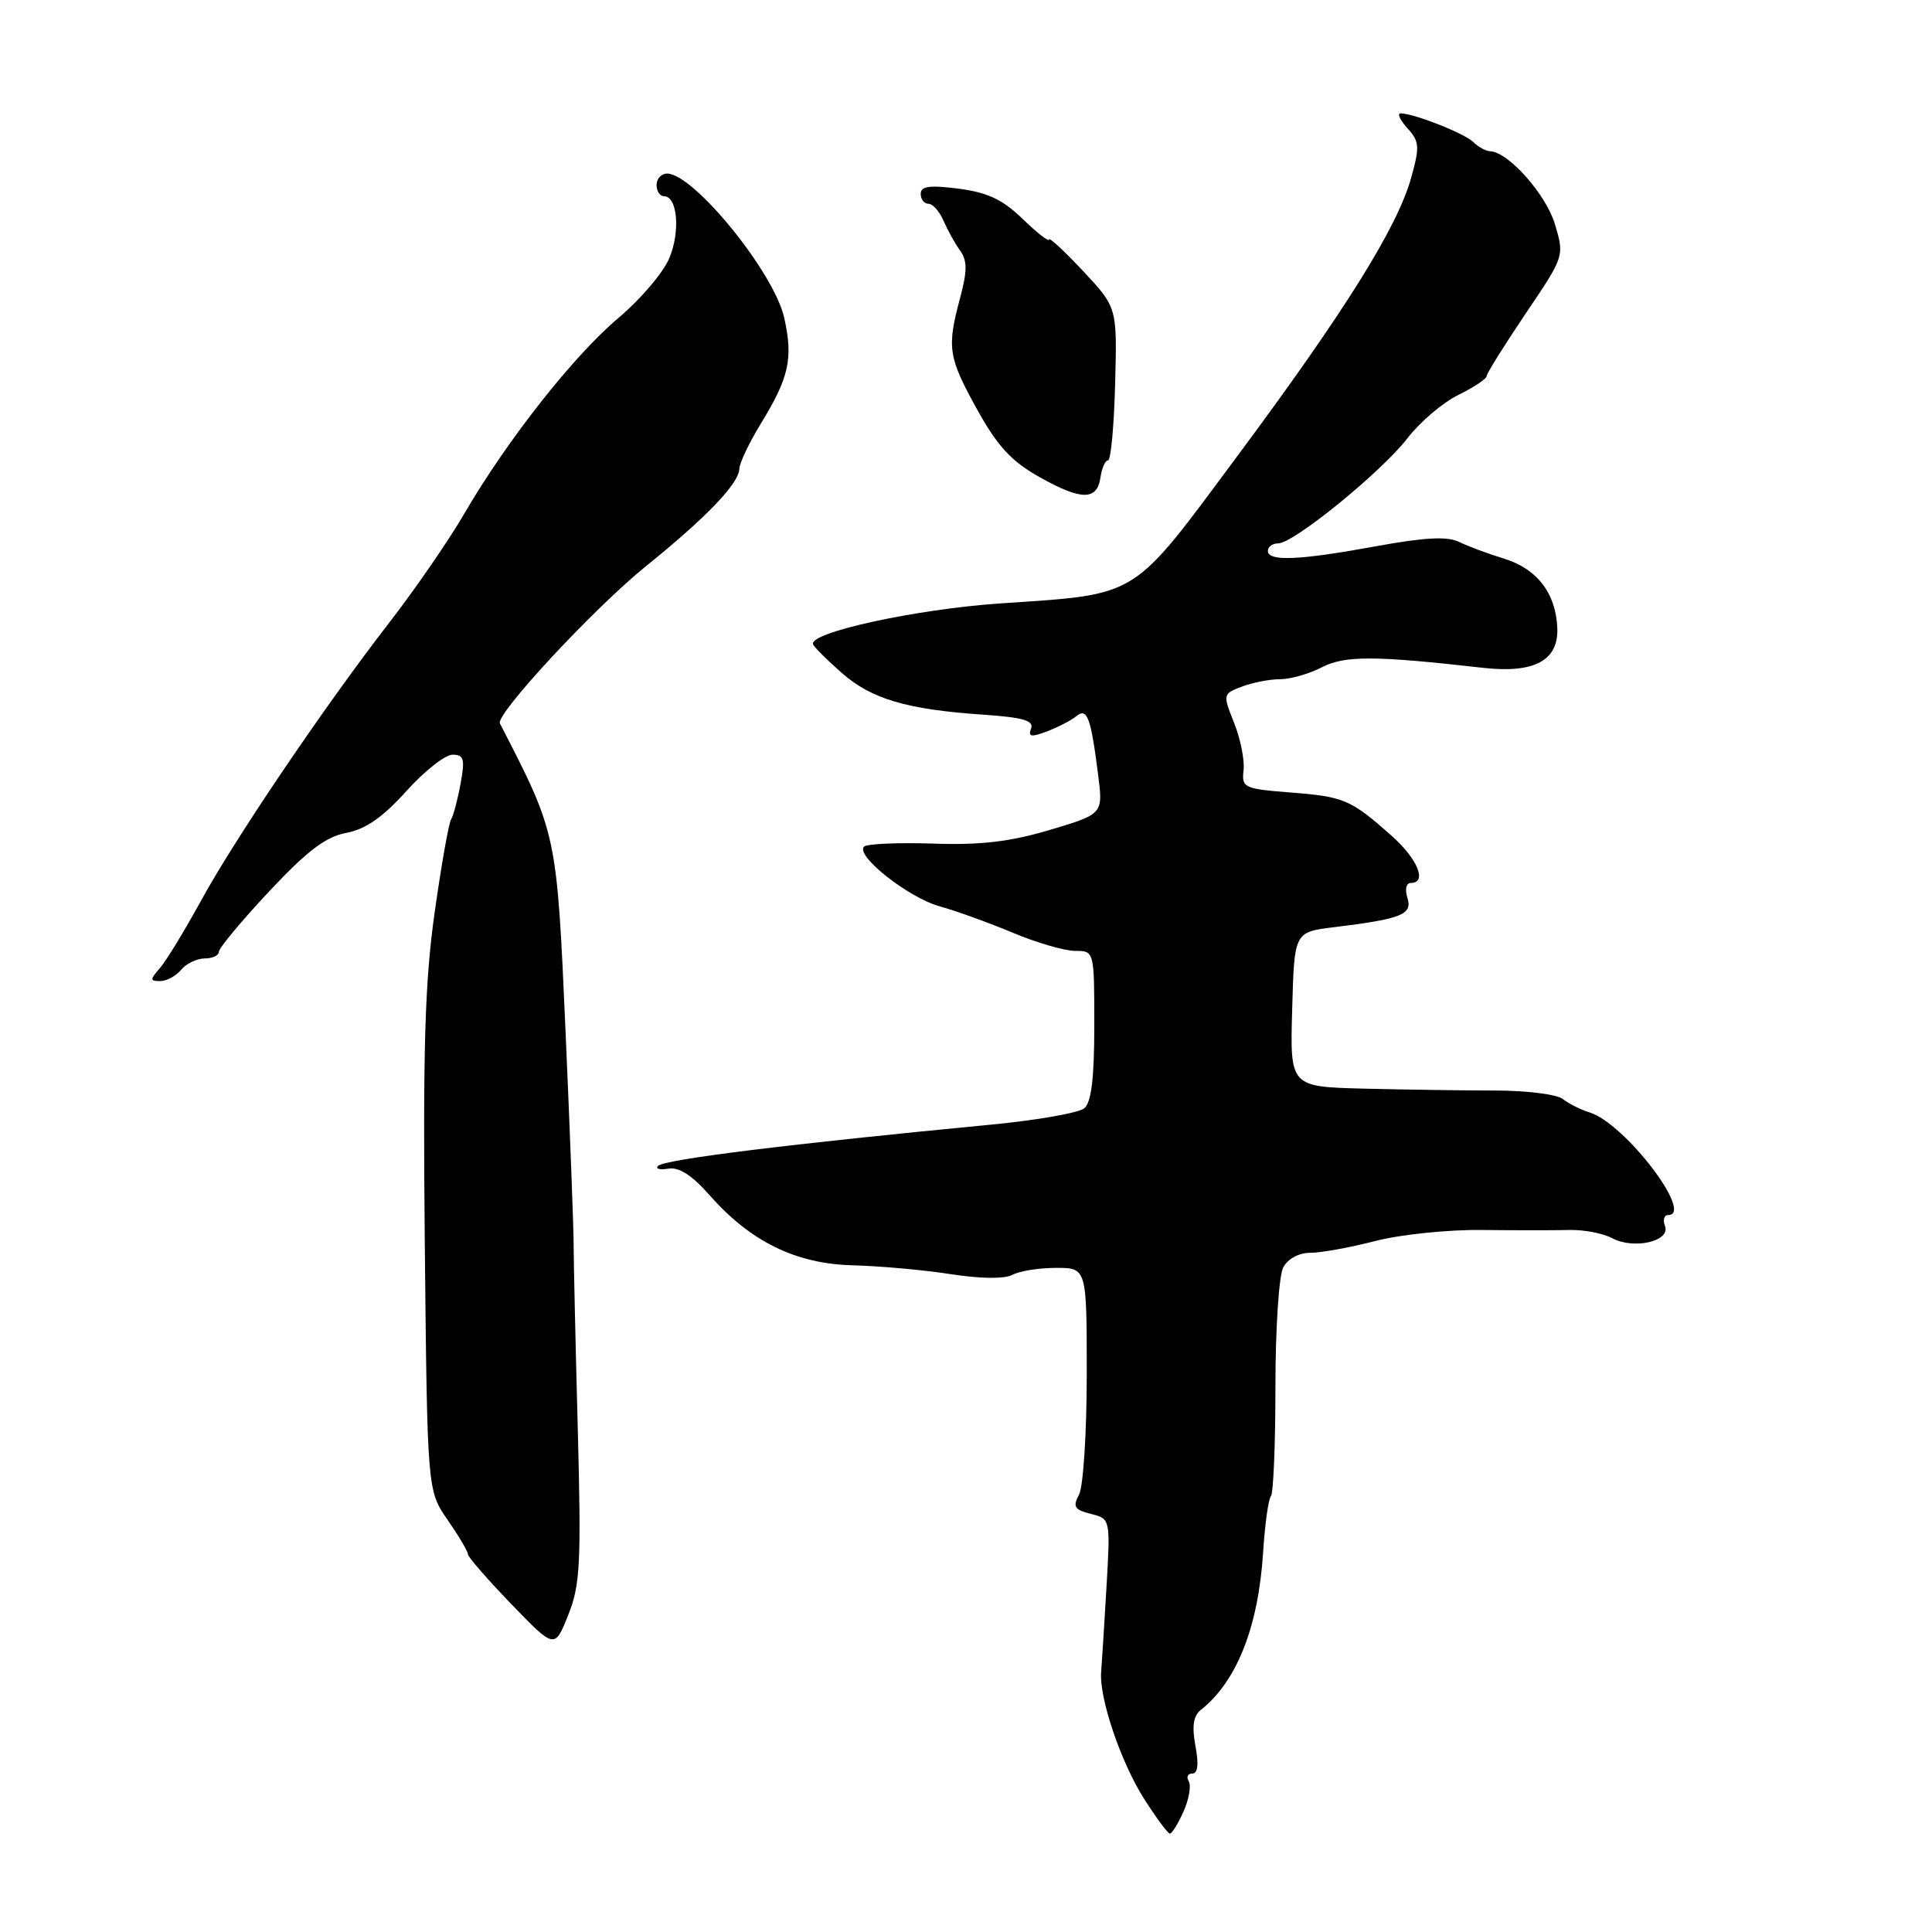 <?xml version="1.0" encoding="UTF-8" standalone="no"?>
<!DOCTYPE svg PUBLIC "-//W3C//DTD SVG 1.1//EN" "http://www.w3.org/Graphics/SVG/1.1/DTD/svg11.dtd" >
<svg xmlns="http://www.w3.org/2000/svg" xmlns:xlink="http://www.w3.org/1999/xlink" version="1.1" viewBox="0 0 256 256">
 <g >
 <path fill="currentColor"
d=" M 156.83 240.02 C 157.55 238.39 157.86 236.59 157.51 236.02 C 157.17 235.46 157.38 235.00 157.99 235.00 C 158.72 235.00 158.86 233.76 158.40 231.34 C 157.92 228.74 158.12 227.36 159.11 226.58 C 163.89 222.79 166.74 215.58 167.37 205.68 C 167.61 201.93 168.08 198.59 168.40 198.26 C 168.73 197.93 169.00 191.41 169.00 183.77 C 169.00 176.10 169.46 169.00 170.04 167.93 C 170.65 166.79 172.12 166.00 173.64 166.00 C 175.05 166.00 178.92 165.30 182.23 164.44 C 185.55 163.58 191.91 162.92 196.38 162.98 C 200.85 163.03 206.06 163.03 207.96 162.98 C 209.86 162.93 212.42 163.42 213.63 164.07 C 216.49 165.60 221.39 164.47 220.62 162.46 C 220.31 161.66 220.50 161.00 221.03 161.00 C 224.58 161.00 215.27 148.83 210.65 147.41 C 209.47 147.05 207.87 146.25 207.09 145.63 C 206.32 145.01 202.27 144.50 198.09 144.50 C 193.92 144.50 186.10 144.38 180.72 144.25 C 170.93 144.00 170.93 144.00 171.22 133.75 C 171.50 123.50 171.50 123.50 176.74 122.86 C 185.73 121.76 187.19 121.18 186.49 118.97 C 186.13 117.85 186.33 117.00 186.93 117.00 C 189.16 117.00 187.86 113.81 184.37 110.72 C 178.98 105.94 178.09 105.56 171.00 105.01 C 164.80 104.52 164.51 104.38 164.78 102.04 C 164.93 100.69 164.36 97.87 163.52 95.77 C 162.01 91.99 162.03 91.94 164.56 90.98 C 165.98 90.44 168.25 90.00 169.61 90.00 C 170.98 90.00 173.47 89.29 175.15 88.42 C 178.19 86.85 182.15 86.86 196.50 88.49 C 203.32 89.26 206.55 87.52 206.35 83.17 C 206.14 78.57 203.65 75.36 199.29 74.02 C 197.20 73.38 194.53 72.39 193.34 71.81 C 191.76 71.04 188.80 71.20 182.34 72.38 C 172.19 74.24 168.00 74.43 168.00 73.00 C 168.00 72.45 168.62 72.00 169.37 72.00 C 171.42 72.00 183.07 62.52 186.50 58.06 C 188.15 55.92 191.18 53.34 193.24 52.33 C 195.29 51.32 196.98 50.20 196.99 49.84 C 196.99 49.48 199.32 45.76 202.15 41.56 C 207.29 33.96 207.30 33.93 206.04 29.72 C 204.87 25.77 199.87 20.13 197.45 20.04 C 196.87 20.02 195.87 19.47 195.23 18.83 C 194.09 17.69 187.41 15.05 185.60 15.02 C 185.10 15.01 185.50 15.89 186.48 16.98 C 188.09 18.75 188.14 19.43 186.98 23.58 C 185.14 30.15 178.18 41.29 163.97 60.41 C 149.76 79.54 151.15 78.68 132.50 79.96 C 121.34 80.72 107.20 83.81 107.73 85.36 C 107.86 85.73 109.57 87.44 111.53 89.16 C 115.48 92.63 120.15 94.01 130.32 94.70 C 135.57 95.06 137.03 95.49 136.62 96.54 C 136.20 97.64 136.63 97.71 138.77 96.90 C 140.23 96.34 141.97 95.44 142.63 94.89 C 144.05 93.72 144.55 95.08 145.51 102.68 C 146.17 107.86 146.17 107.86 139.11 109.97 C 133.82 111.54 129.93 112.00 123.61 111.78 C 118.97 111.63 114.87 111.81 114.49 112.18 C 113.30 113.36 120.34 118.93 124.50 120.09 C 126.70 120.70 131.07 122.28 134.22 123.60 C 137.37 124.92 141.08 126.00 142.47 126.00 C 145.00 126.00 145.00 126.00 145.00 135.88 C 145.00 142.87 144.61 146.08 143.67 146.86 C 142.94 147.46 137.43 148.43 131.42 149.01 C 104.44 151.60 88.03 153.63 87.19 154.49 C 86.81 154.88 87.43 155.04 88.57 154.85 C 89.96 154.62 91.71 155.74 93.95 158.29 C 99.41 164.51 105.44 167.47 113.00 167.66 C 116.58 167.75 122.41 168.28 125.97 168.83 C 129.94 169.45 133.10 169.48 134.16 168.92 C 135.10 168.41 137.70 168.00 139.93 168.00 C 144.00 168.00 144.00 168.00 144.00 182.07 C 144.00 189.80 143.54 196.99 142.98 198.04 C 142.12 199.65 142.36 200.05 144.55 200.60 C 147.14 201.25 147.14 201.25 146.61 210.38 C 146.32 215.39 146.00 220.40 145.91 221.50 C 145.61 224.91 148.48 233.43 151.56 238.29 C 153.18 240.84 154.73 242.94 155.01 242.96 C 155.28 242.98 156.10 241.66 156.83 240.02 Z  M 76.55 189.00 C 76.25 177.72 76.01 166.93 76.01 165.00 C 76.02 163.07 75.54 150.34 74.94 136.71 C 73.78 110.39 73.81 110.54 66.24 95.86 C 65.62 94.67 78.74 80.55 85.62 75.00 C 93.62 68.54 97.93 64.05 97.97 62.11 C 97.99 61.35 99.27 58.65 100.83 56.11 C 104.56 50.02 105.12 47.49 103.91 42.10 C 102.57 36.10 91.92 23.00 88.39 23.00 C 87.63 23.00 87.00 23.68 87.00 24.50 C 87.00 25.32 87.44 26.00 87.98 26.00 C 89.77 26.00 90.17 30.66 88.69 34.20 C 87.89 36.12 84.87 39.67 81.99 42.09 C 76.07 47.06 67.21 58.30 61.56 68.00 C 59.48 71.58 54.99 78.10 51.58 82.50 C 42.95 93.65 31.09 111.18 26.55 119.50 C 24.44 123.35 22.04 127.29 21.21 128.25 C 19.85 129.81 19.85 130.00 21.22 130.00 C 22.07 130.00 23.32 129.33 24.00 128.50 C 24.68 127.68 26.09 127.00 27.12 127.00 C 28.16 127.00 29.00 126.60 29.00 126.12 C 29.00 125.63 31.99 122.04 35.65 118.13 C 40.71 112.73 43.16 110.87 45.89 110.36 C 48.44 109.88 50.73 108.29 53.83 104.84 C 56.23 102.18 58.98 100.00 59.96 100.00 C 61.47 100.00 61.63 100.57 61.03 103.83 C 60.65 105.93 60.08 108.07 59.77 108.58 C 59.46 109.08 58.47 114.67 57.58 121.00 C 56.29 130.19 56.03 139.03 56.29 165.00 C 56.62 197.50 56.62 197.50 59.31 201.39 C 60.79 203.53 62.00 205.57 62.00 205.94 C 62.00 206.30 64.59 209.27 67.75 212.55 C 73.50 218.50 73.50 218.50 75.29 214.00 C 76.89 210.01 77.03 207.19 76.55 189.00 Z  M 145.82 63.24 C 146.00 62.01 146.45 61.00 146.82 61.00 C 147.19 61.00 147.62 56.44 147.76 50.87 C 148.03 40.74 148.03 40.74 143.51 35.91 C 141.03 33.26 139.00 31.38 139.00 31.74 C 139.00 32.10 137.43 30.87 135.52 29.02 C 132.86 26.44 130.86 25.50 127.02 25.00 C 123.20 24.51 122.00 24.67 122.00 25.68 C 122.00 26.41 122.46 27.00 123.02 27.00 C 123.59 27.00 124.49 28.01 125.02 29.25 C 125.56 30.49 126.54 32.27 127.22 33.21 C 128.18 34.55 128.18 35.89 127.22 39.47 C 125.45 46.09 125.63 47.30 129.46 54.23 C 132.16 59.11 133.99 61.10 137.71 63.20 C 143.29 66.34 145.38 66.35 145.82 63.24 Z "/>
</g>
</svg>